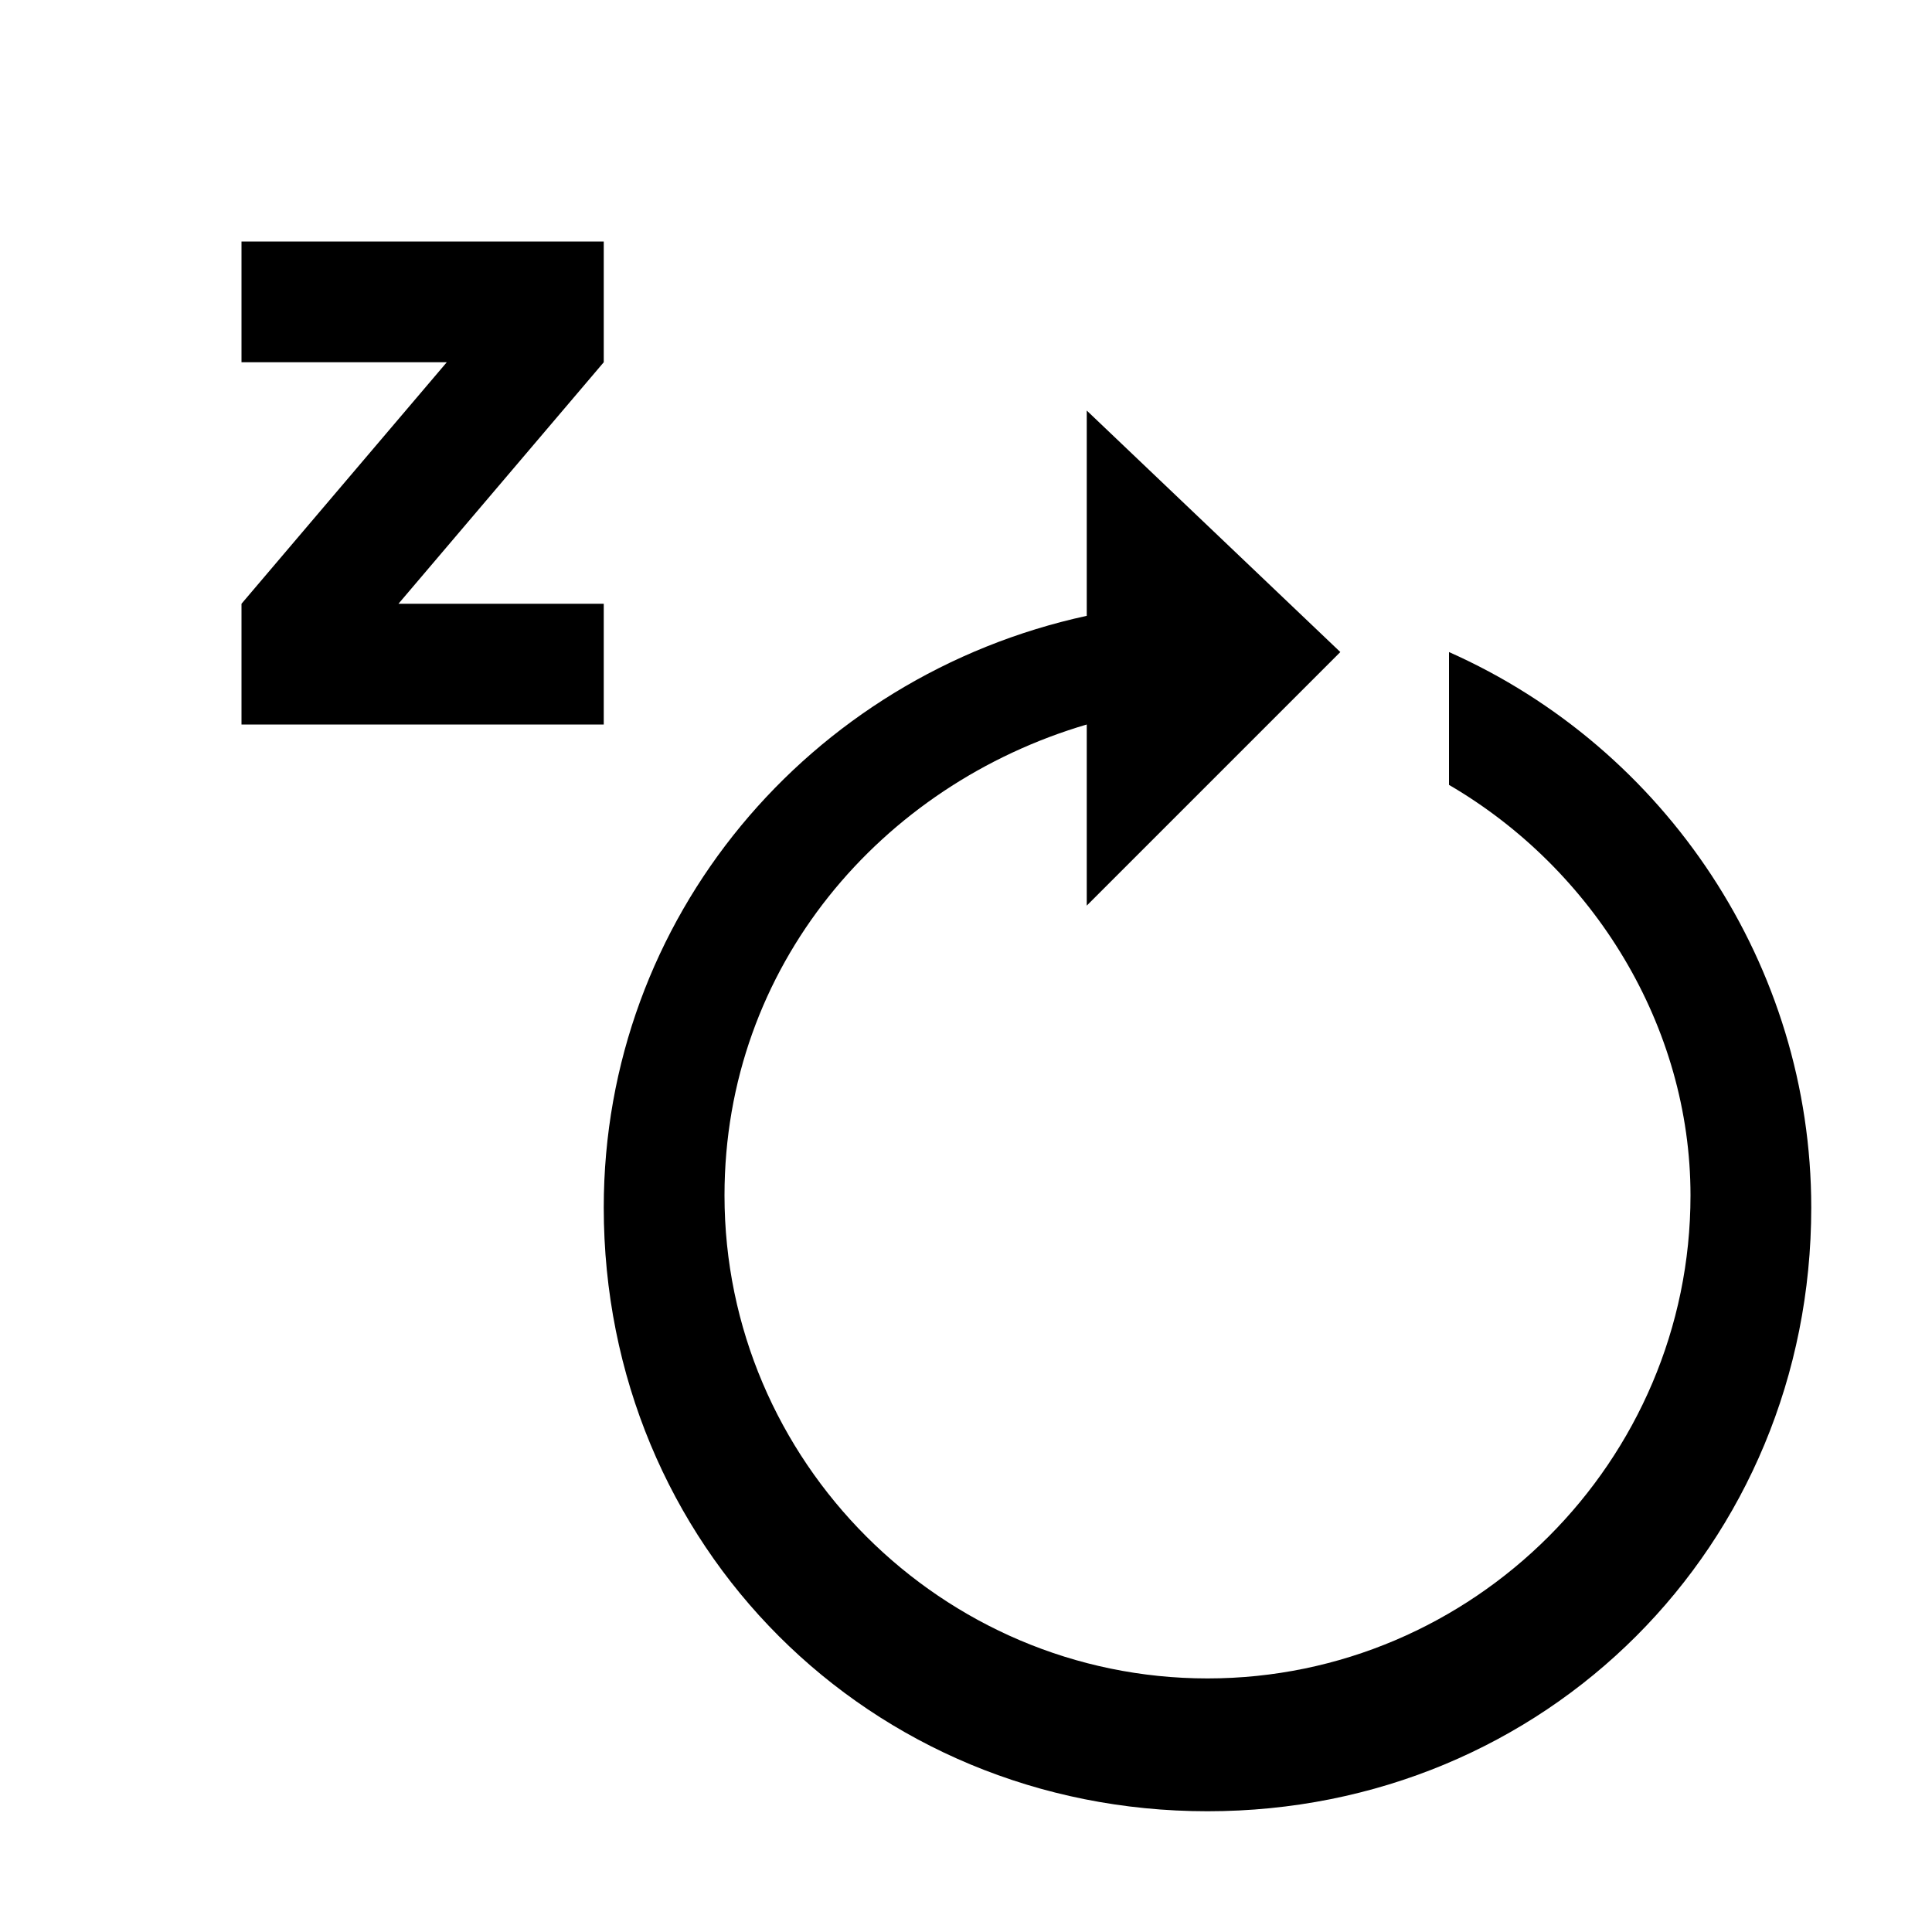 <svg xmlns="http://www.w3.org/2000/svg" viewBox="0 0 16 16"><path d="M5 2H2v1h1.7L2 5v1h3V5H3.3L5 3zm7 3.4v1.1c1.2.7 2 2 2 3.4 0 2.2-1.8 4-4 4s-4-1.8-4-4C6 8 7.3 6.5 9 6v1.5l2.1-2.1-2.1-2v1.7c-2.3.5-4 2.5-4 4.9 0 2.8 2.2 5 5 5s5-2.2 5-5c0-2-1.2-3.8-3-4.6z"/></svg>